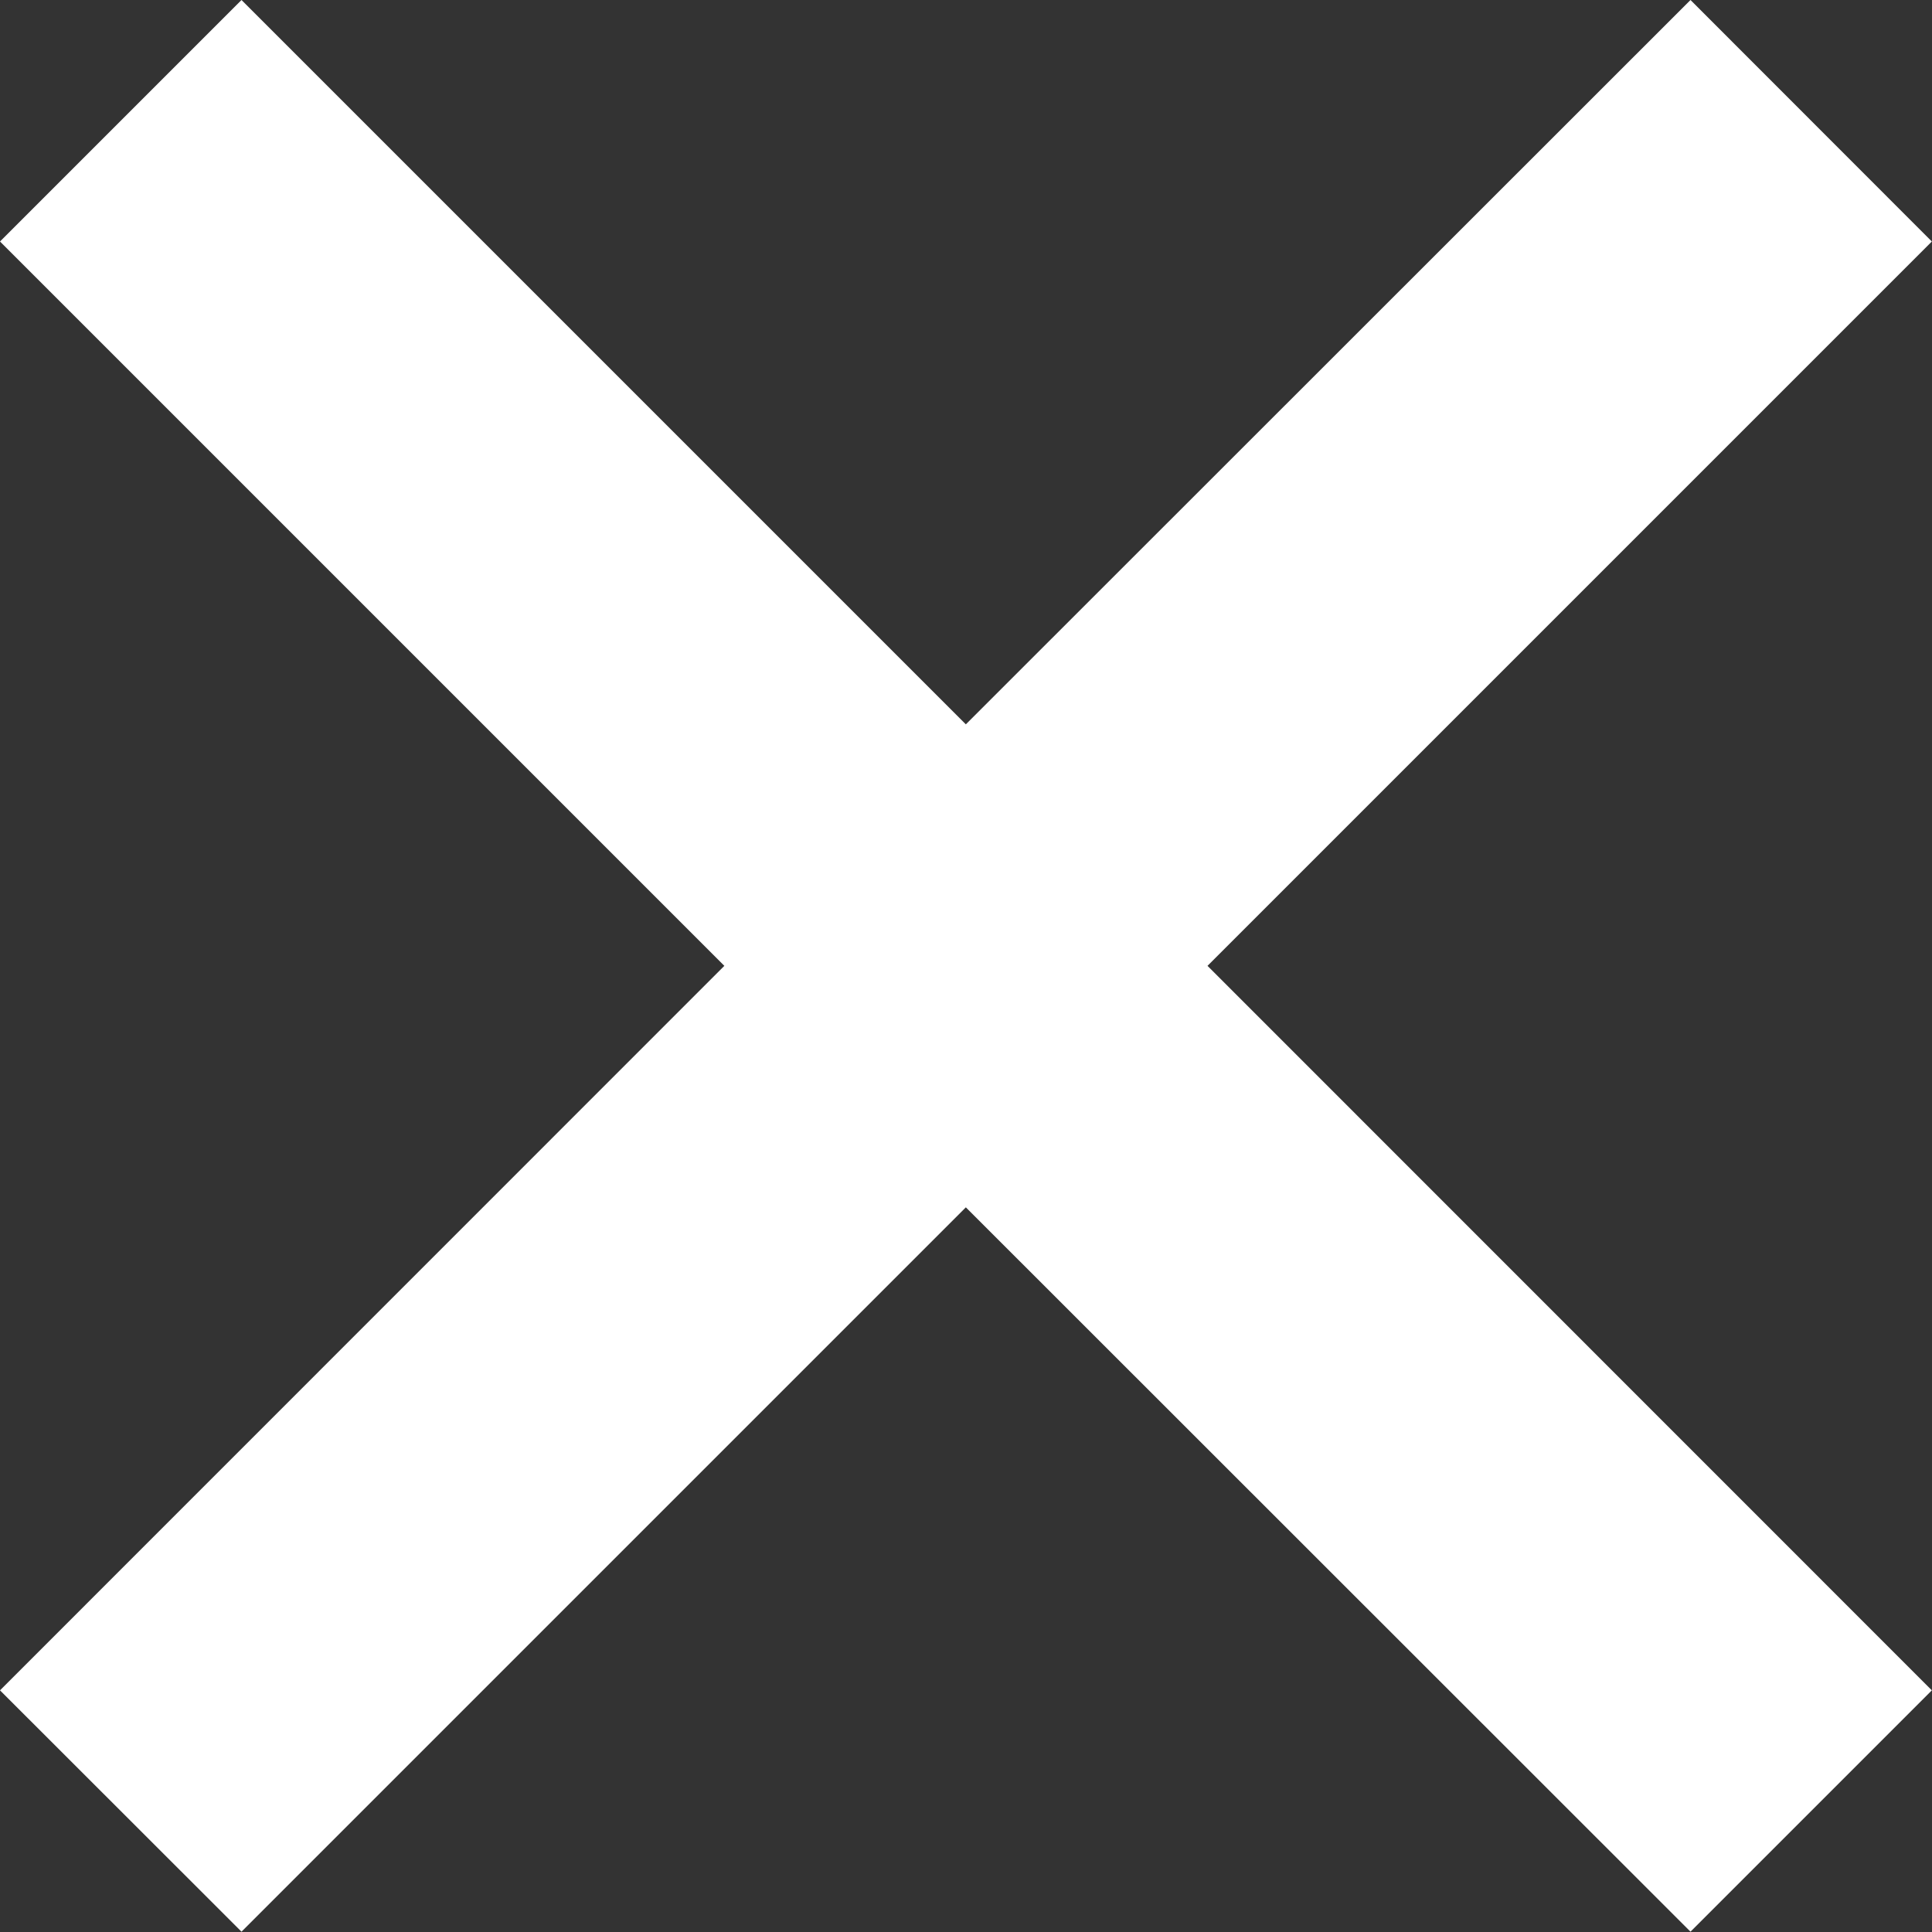 <svg width="12" height="12" viewBox="0 0 12 12" fill="none" xmlns="http://www.w3.org/2000/svg">
<rect x="0" y="0" width="12" height="12" fill="#333333" stroke="none"/>
<path d="M10.5 0L5.999 4.499L1.5 0L0 1.5L4.499 5.999L0 10.499L1.5 11.998L5.999 7.499L10.5 11.998L11.999 10.499L7.5 5.999L11.999 1.5L10.5 0Z" fill="white"/>
</svg>
